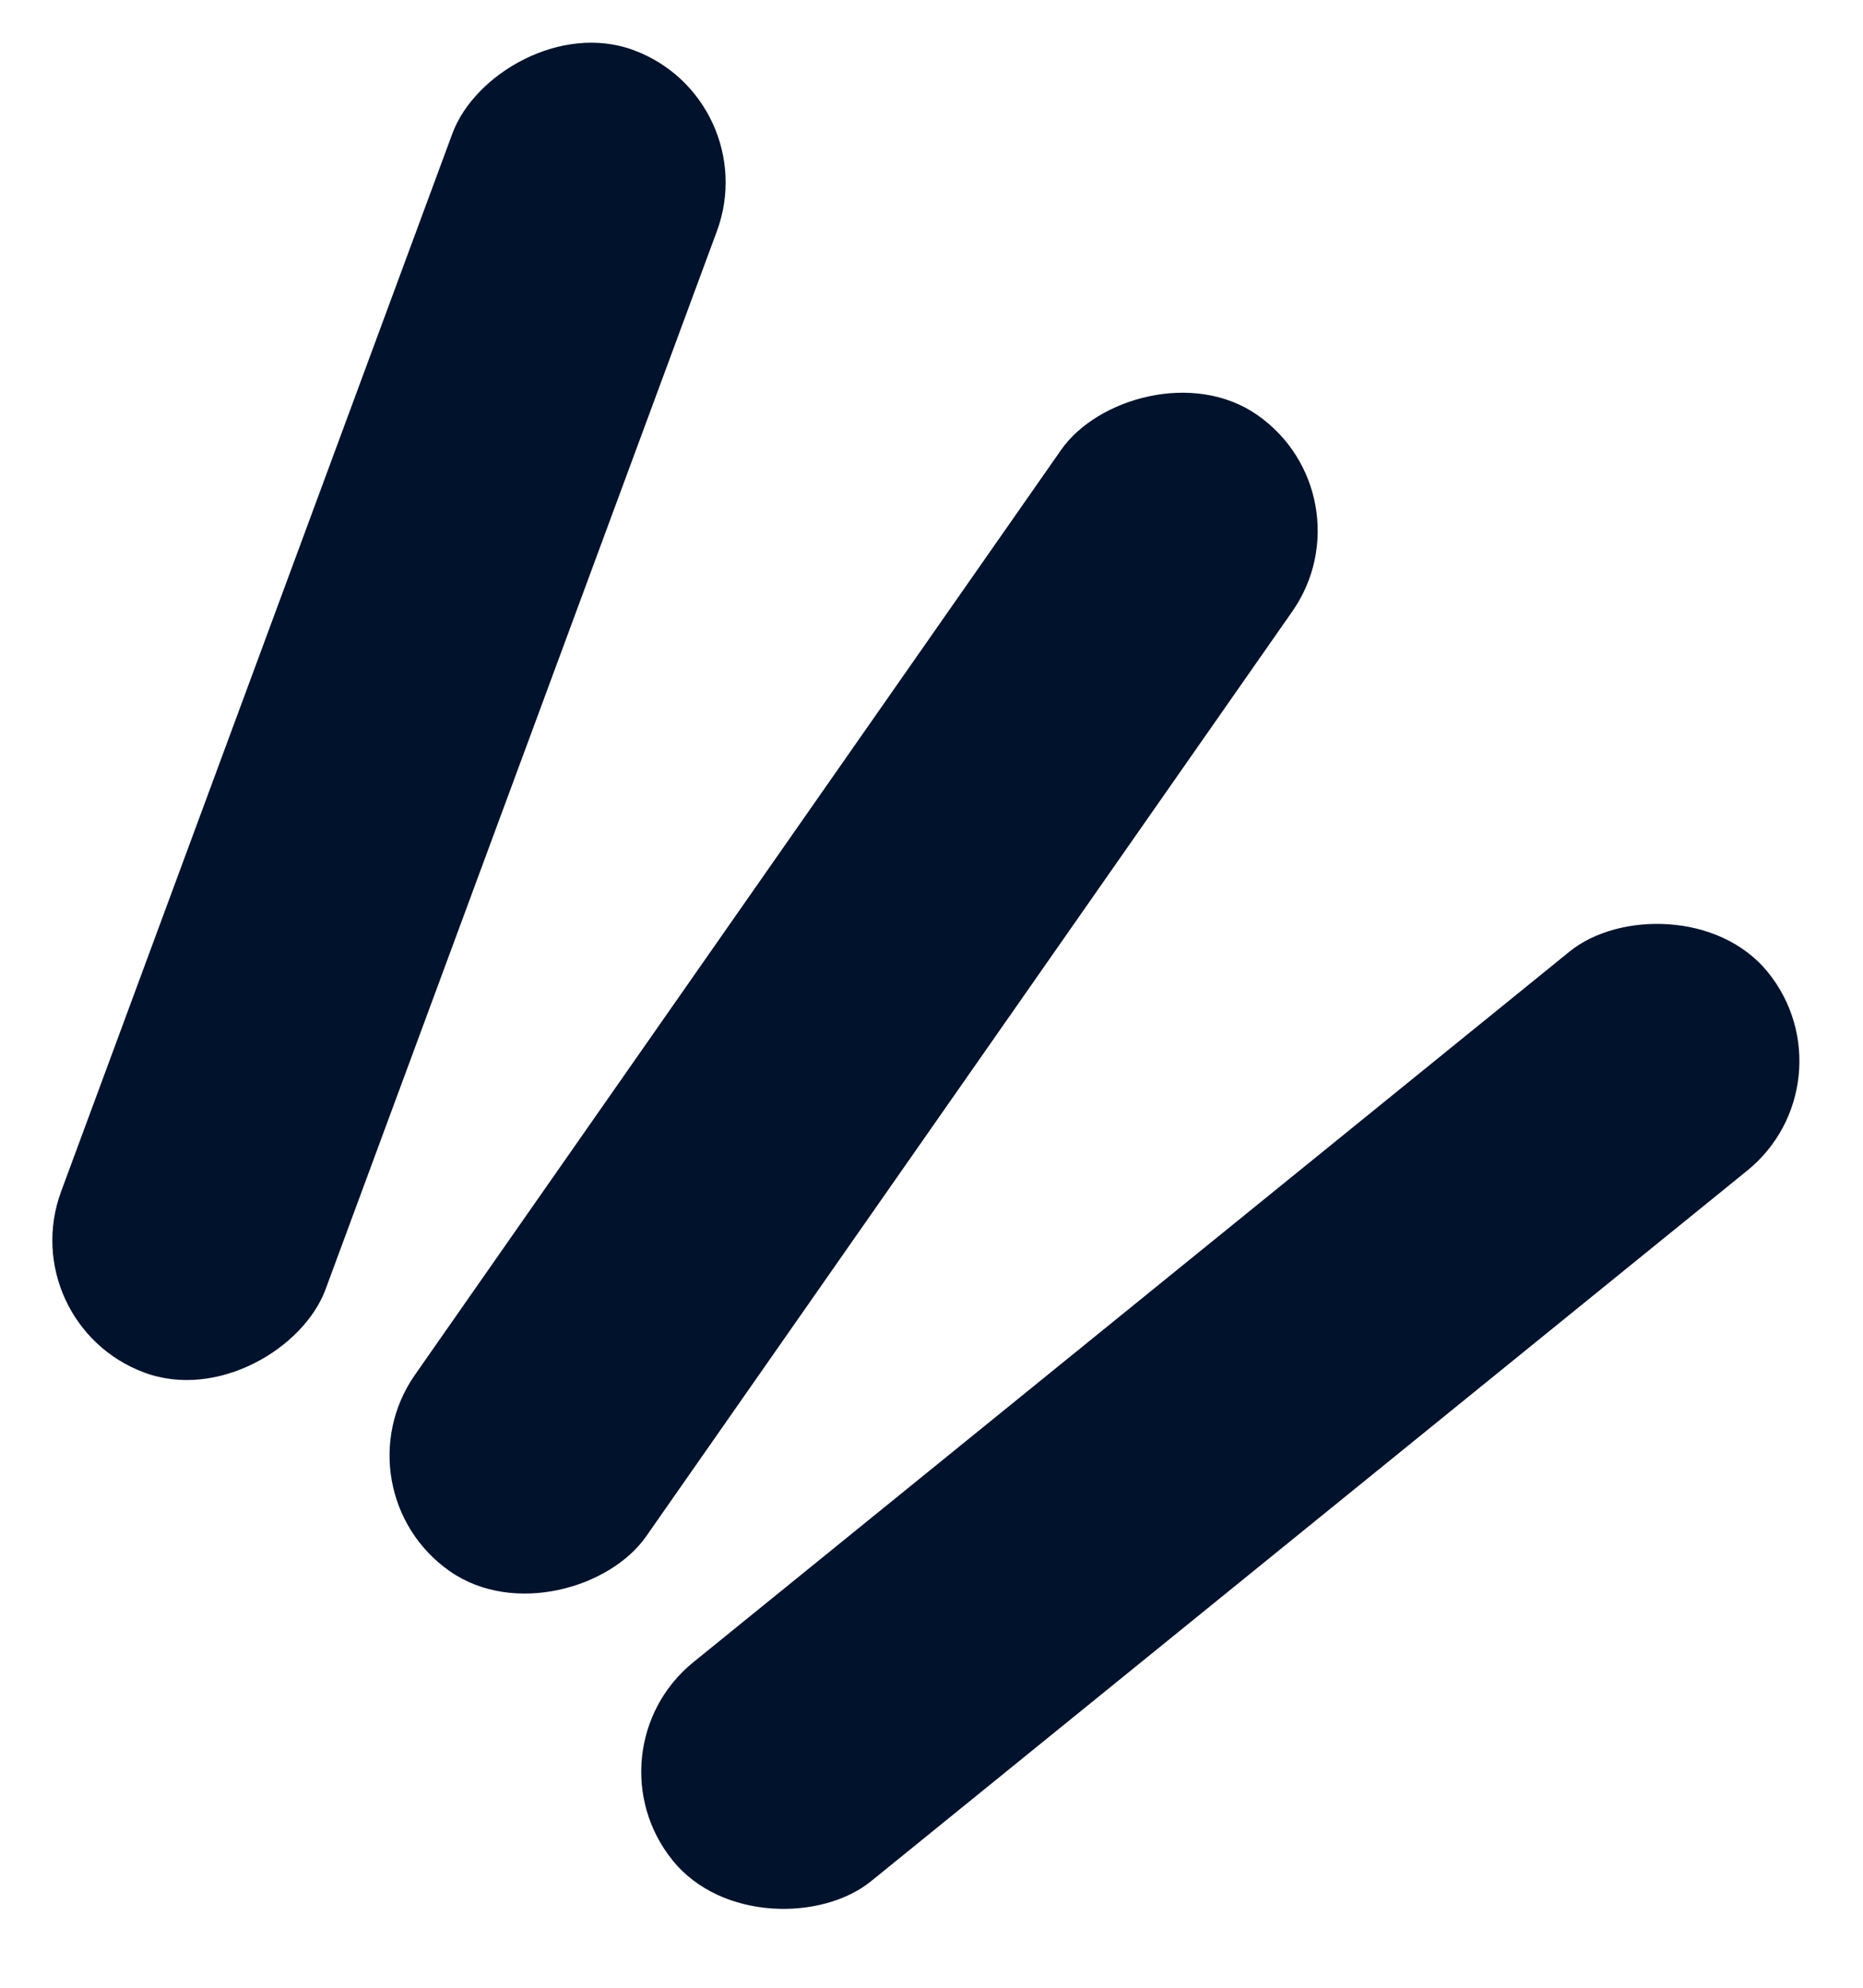 <svg width="75" height="80" viewBox="0 0 75 80" fill="none" xmlns="http://www.w3.org/2000/svg">
<rect width="11.349" height="56.744" rx="5.674" transform="matrix(-0.82 -0.573 -0.573 0.82 55.275 19.957)" fill="#00122C"/>
<rect width="11.349" height="56.744" rx="5.674" transform="matrix(-0.63 -0.777 -0.777 0.63 74.747 43.539)" fill="#00122C"/>
<rect width="11.349" height="56.744" rx="5.674" transform="matrix(-0.938 -0.347 -0.347 0.938 30.828 3.986)" fill="#00122C"/>
</svg>
